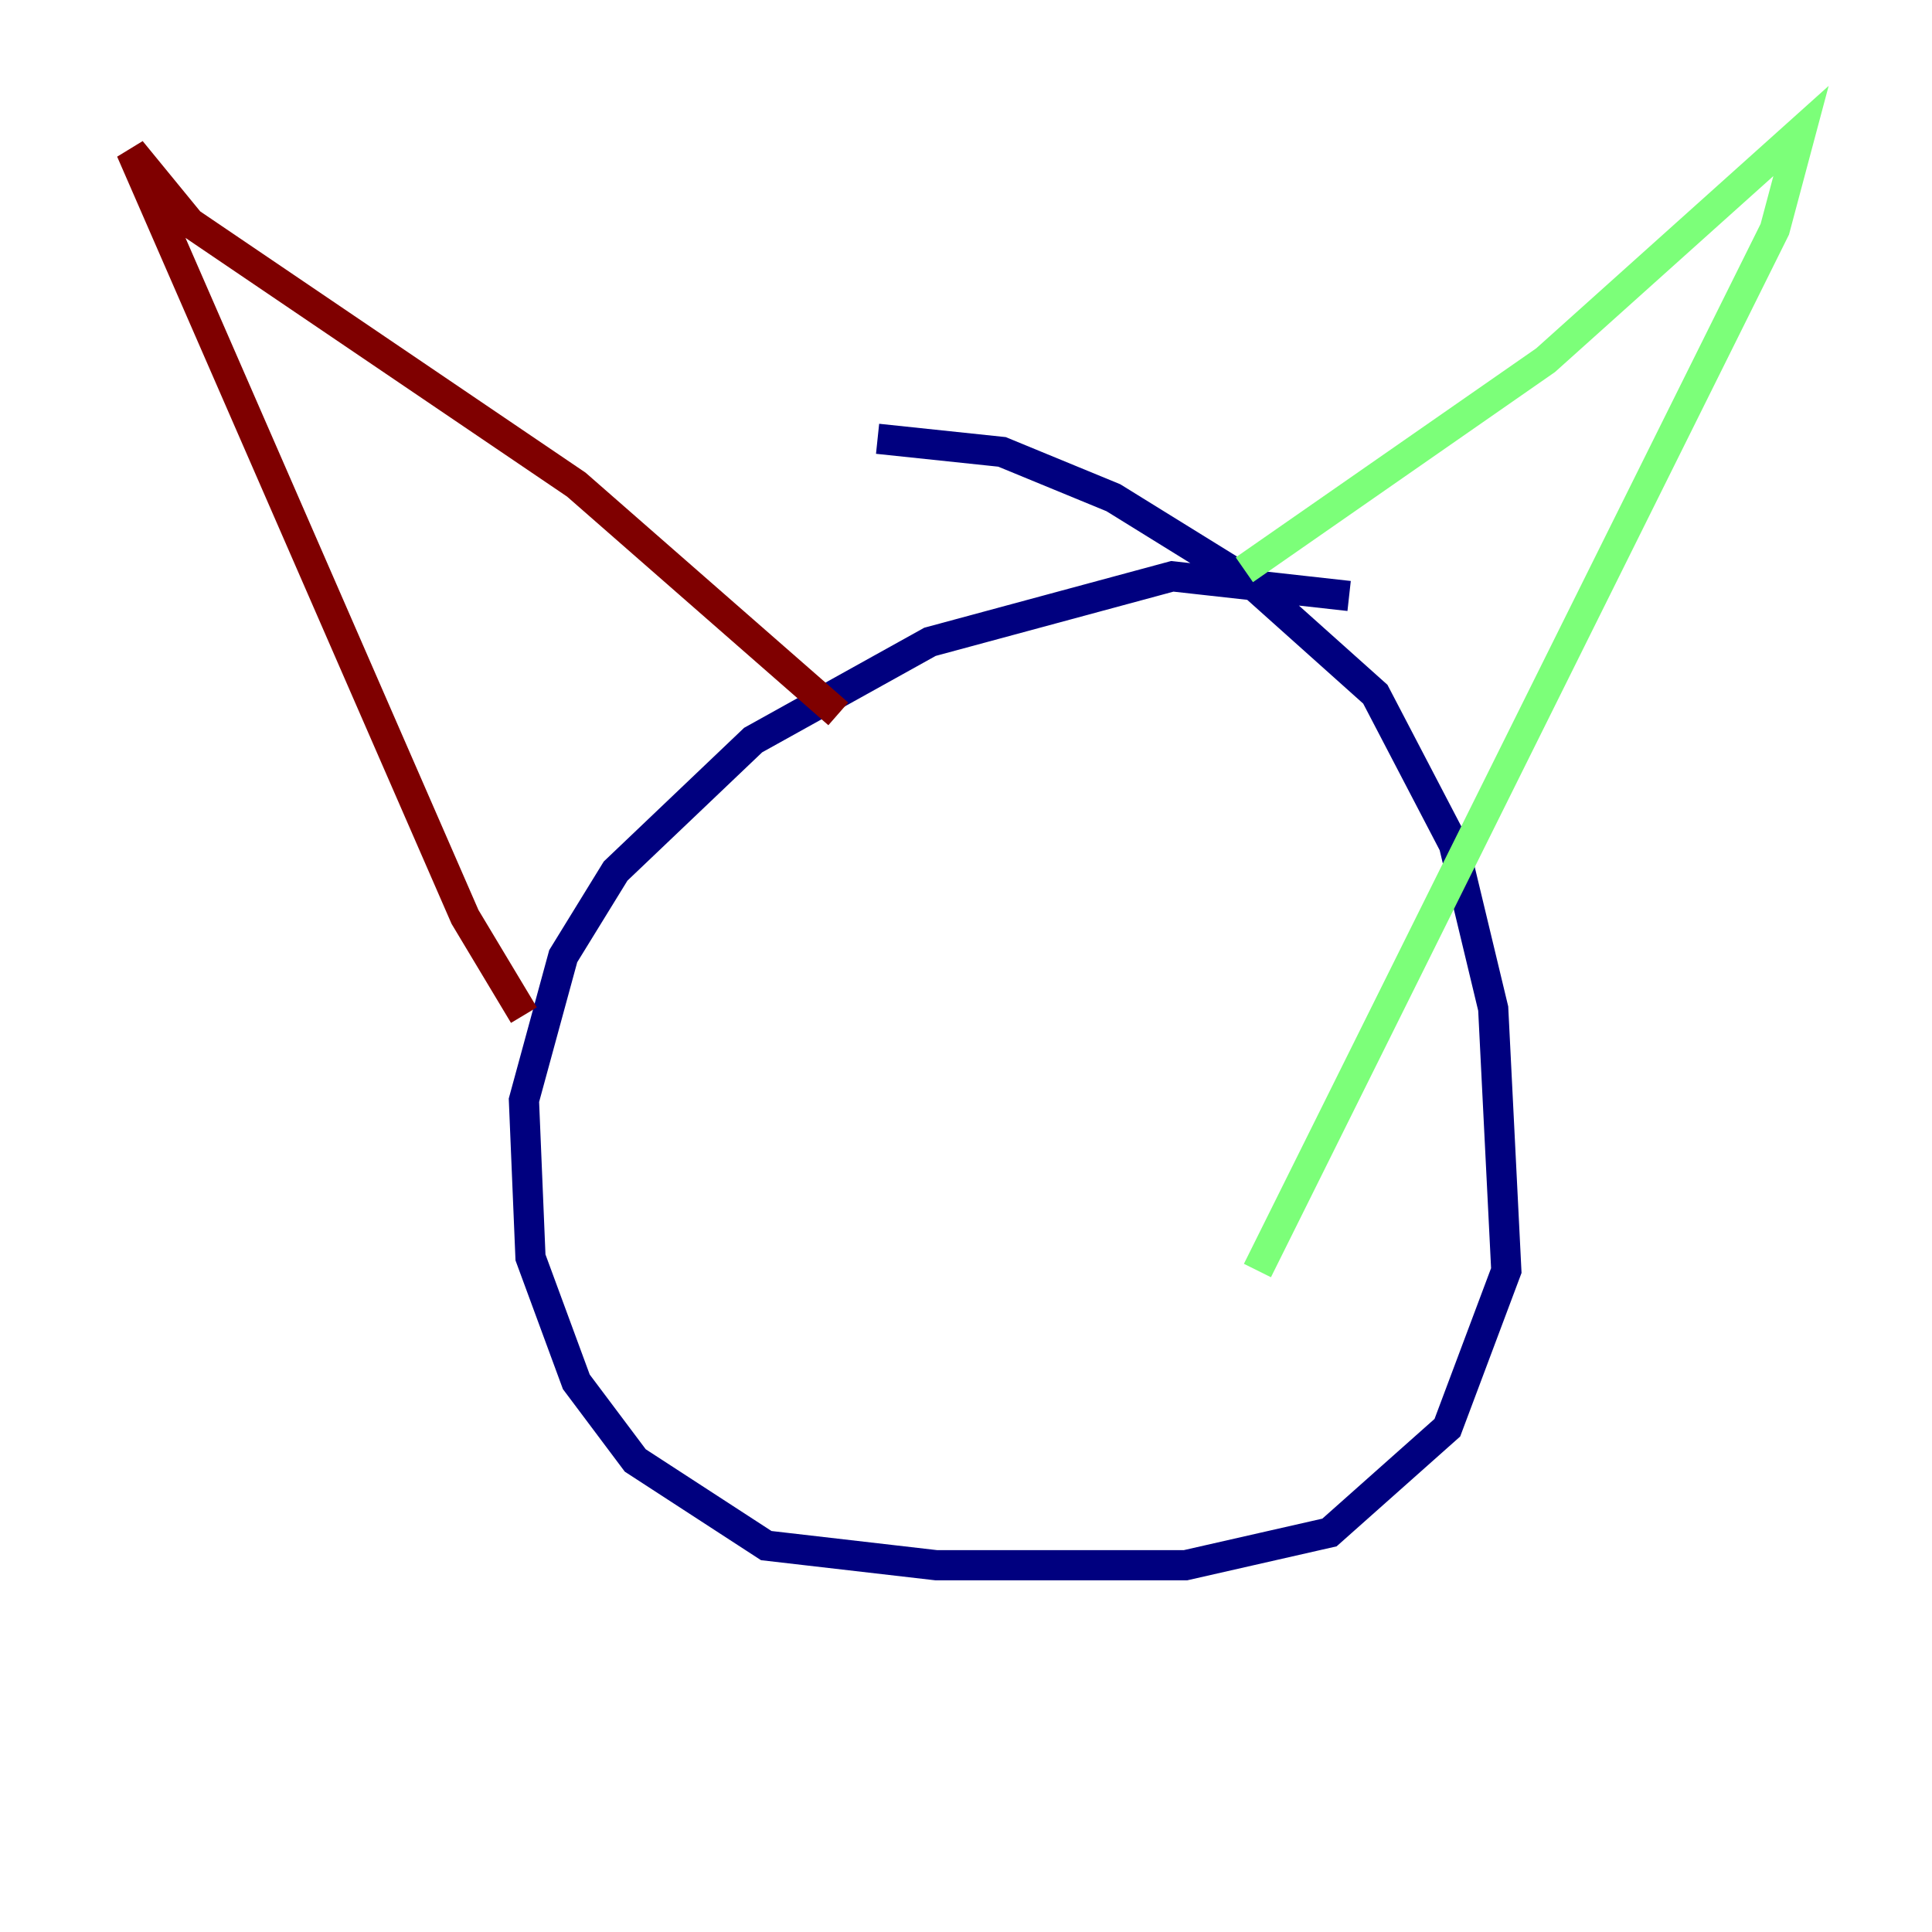 <?xml version="1.0" encoding="utf-8" ?>
<svg baseProfile="tiny" height="128" version="1.2" viewBox="0,0,128,128" width="128" xmlns="http://www.w3.org/2000/svg" xmlns:ev="http://www.w3.org/2001/xml-events" xmlns:xlink="http://www.w3.org/1999/xlink"><defs /><polyline fill="none" points="89.383,39.485 77.668,38.183 61.614,42.522 49.898,49.031 40.786,57.709 37.315,63.349 34.712,72.895 35.146,83.308 38.183,91.552 42.088,96.759 50.766,102.4 62.047,103.702 78.536,103.702 88.081,101.532 95.891,94.59 99.797,84.176 98.929,66.82 96.325,55.973 91.119,45.993 82.875,38.617 73.763,32.976 66.386,29.939 58.142,29.071" stroke="#00007f" stroke-width="2" /><polyline fill="none" points="82.441,37.749 102.4,23.864 119.322,8.678 117.586,15.186 83.308,84.176" stroke="#7cff79" stroke-width="2" /><polyline fill="none" points="55.539,47.295 38.183,32.108 12.583,14.752 8.678,9.98 30.807,60.746 34.712,67.254" stroke="#7f0000" stroke-width="2" /></svg>